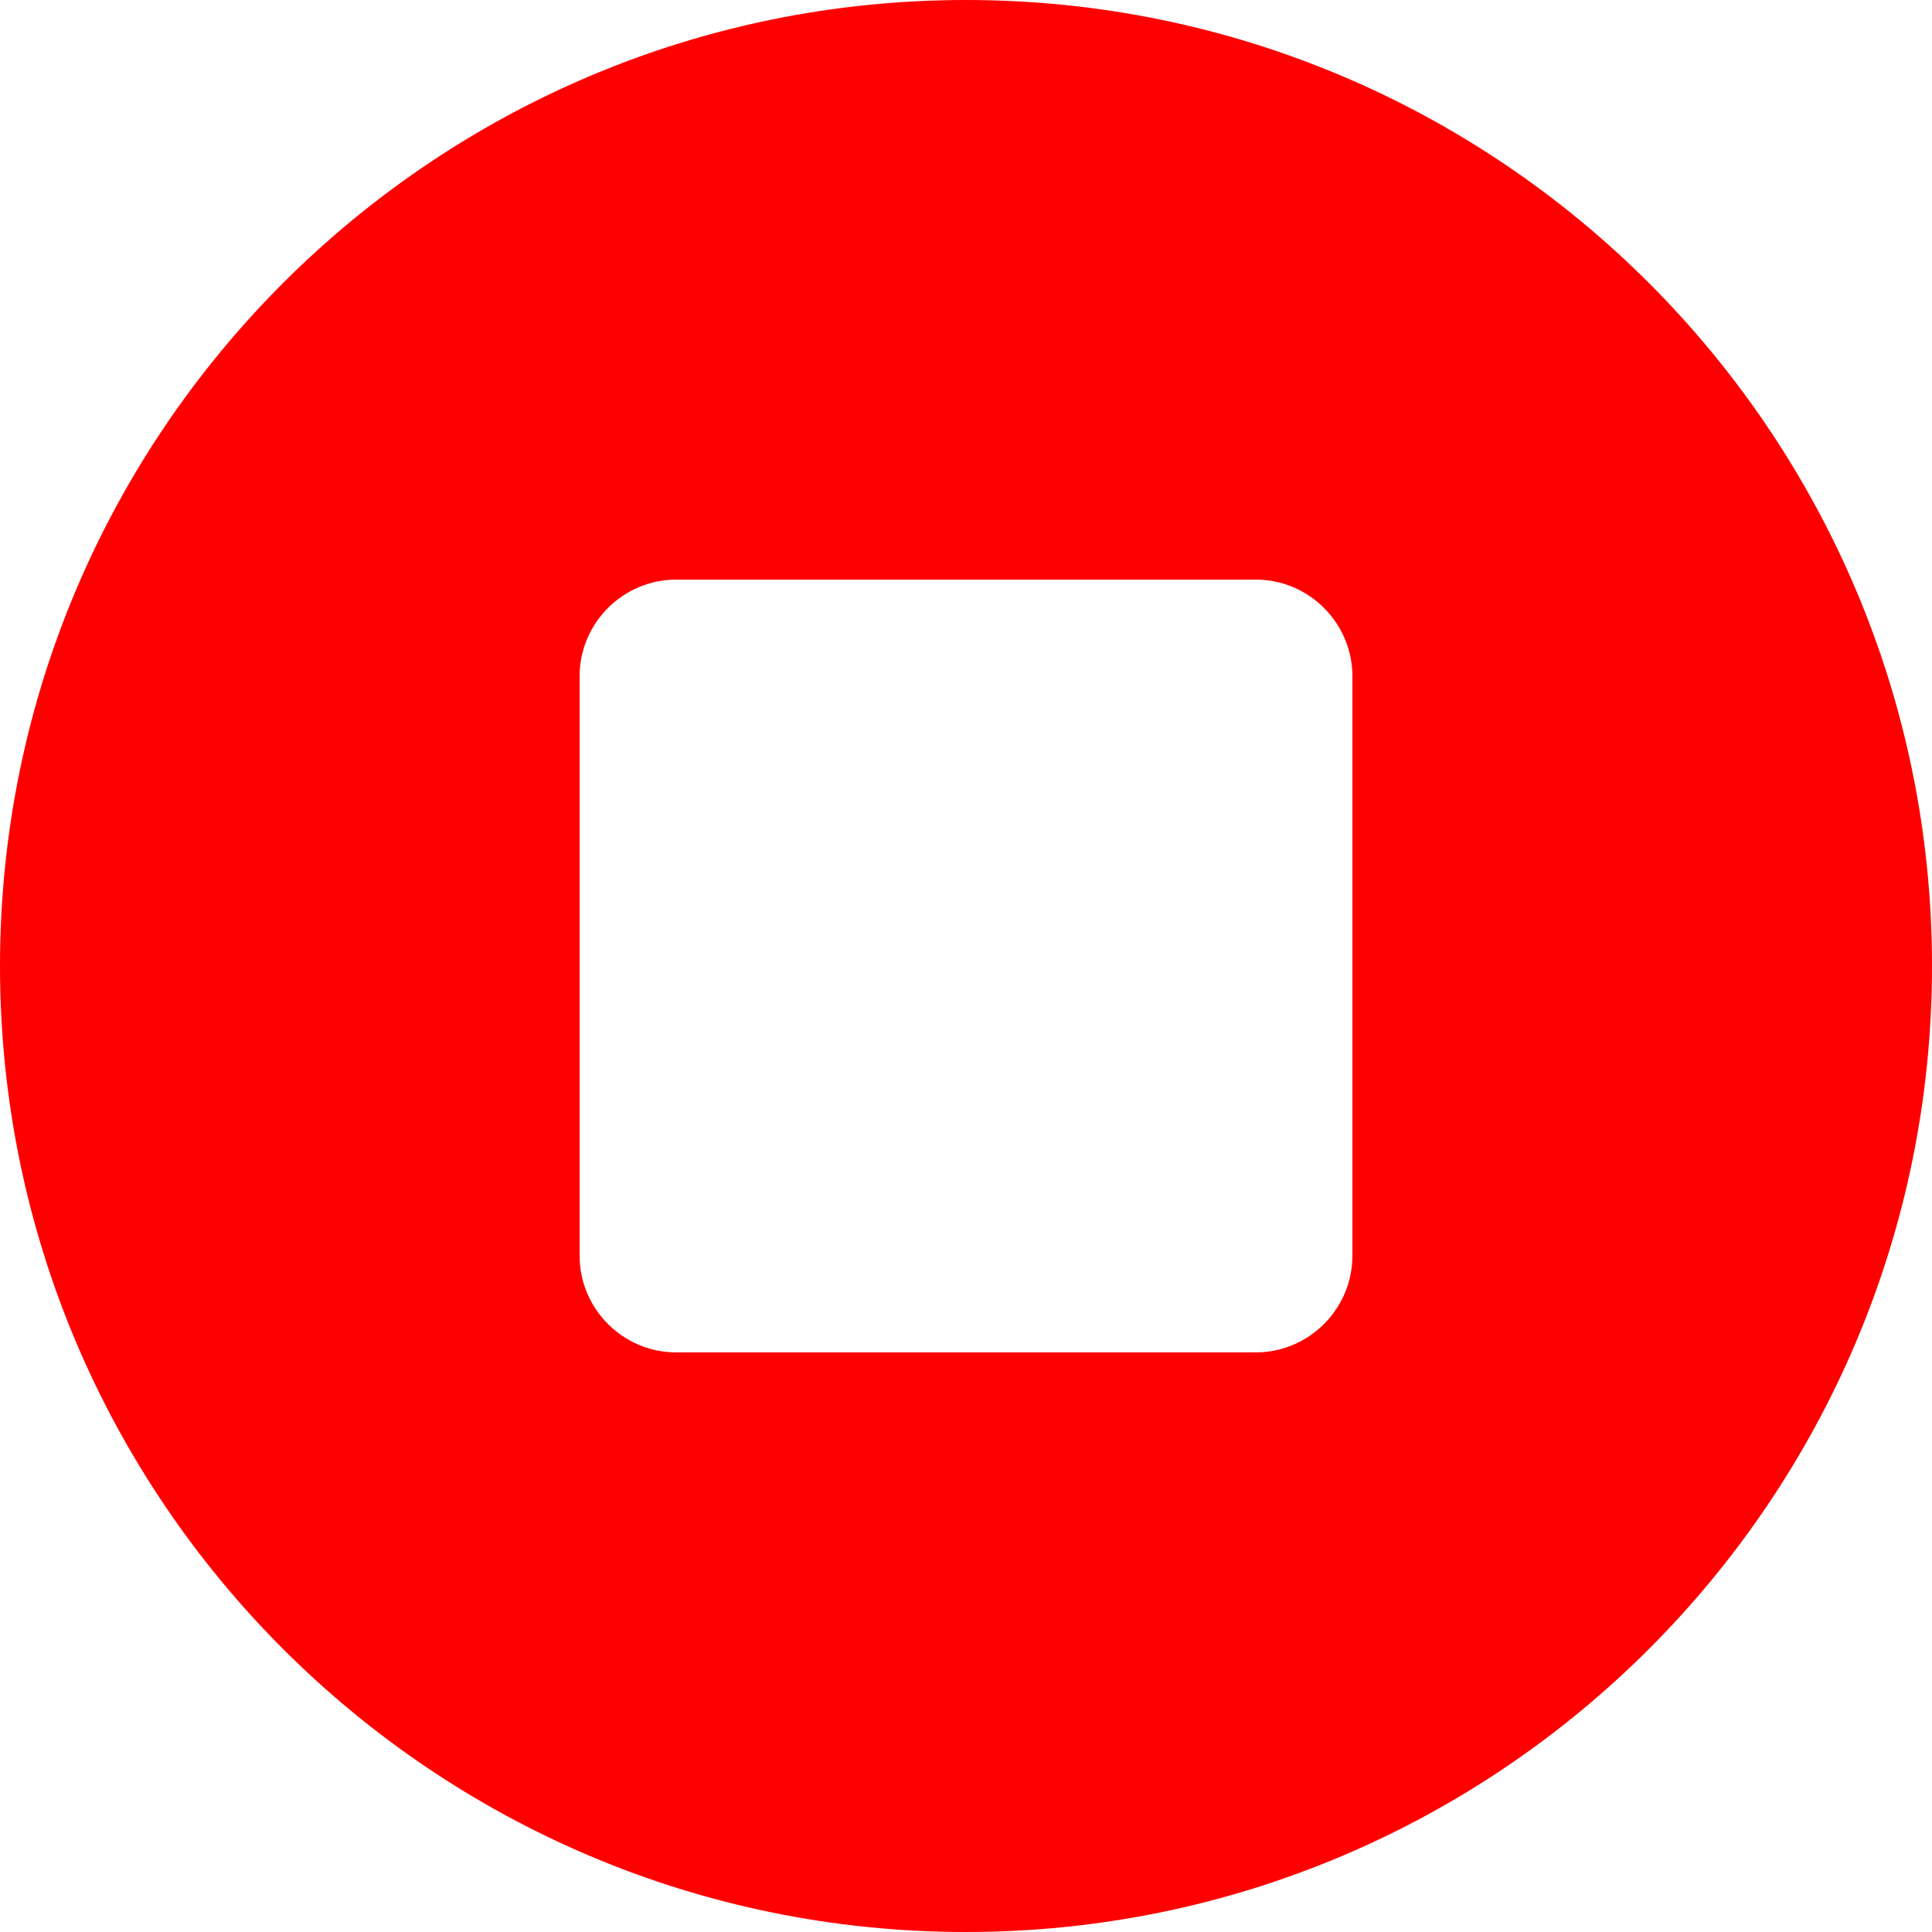 <svg xmlns="http://www.w3.org/2000/svg" width="35" height="35" viewBox="0 0 35 35" fill="none">
  <path d="M17.5 0C7.84 0 0 7.84 0 17.5C0 27.16 7.84 35 17.5 35C27.16 35 35 27.16 35 17.5C35 7.84 27.16 0 17.5 0ZM22.75 24.5H12.25C11.287 24.5 10.5 23.712 10.5 22.75V12.25C10.5 11.287 11.287 10.5 12.25 10.5H22.75C23.712 10.5 24.5 11.287 24.5 12.25V22.75C24.5 23.712 23.712 24.5 22.75 24.5Z" fill="#FF0000"/>
</svg>